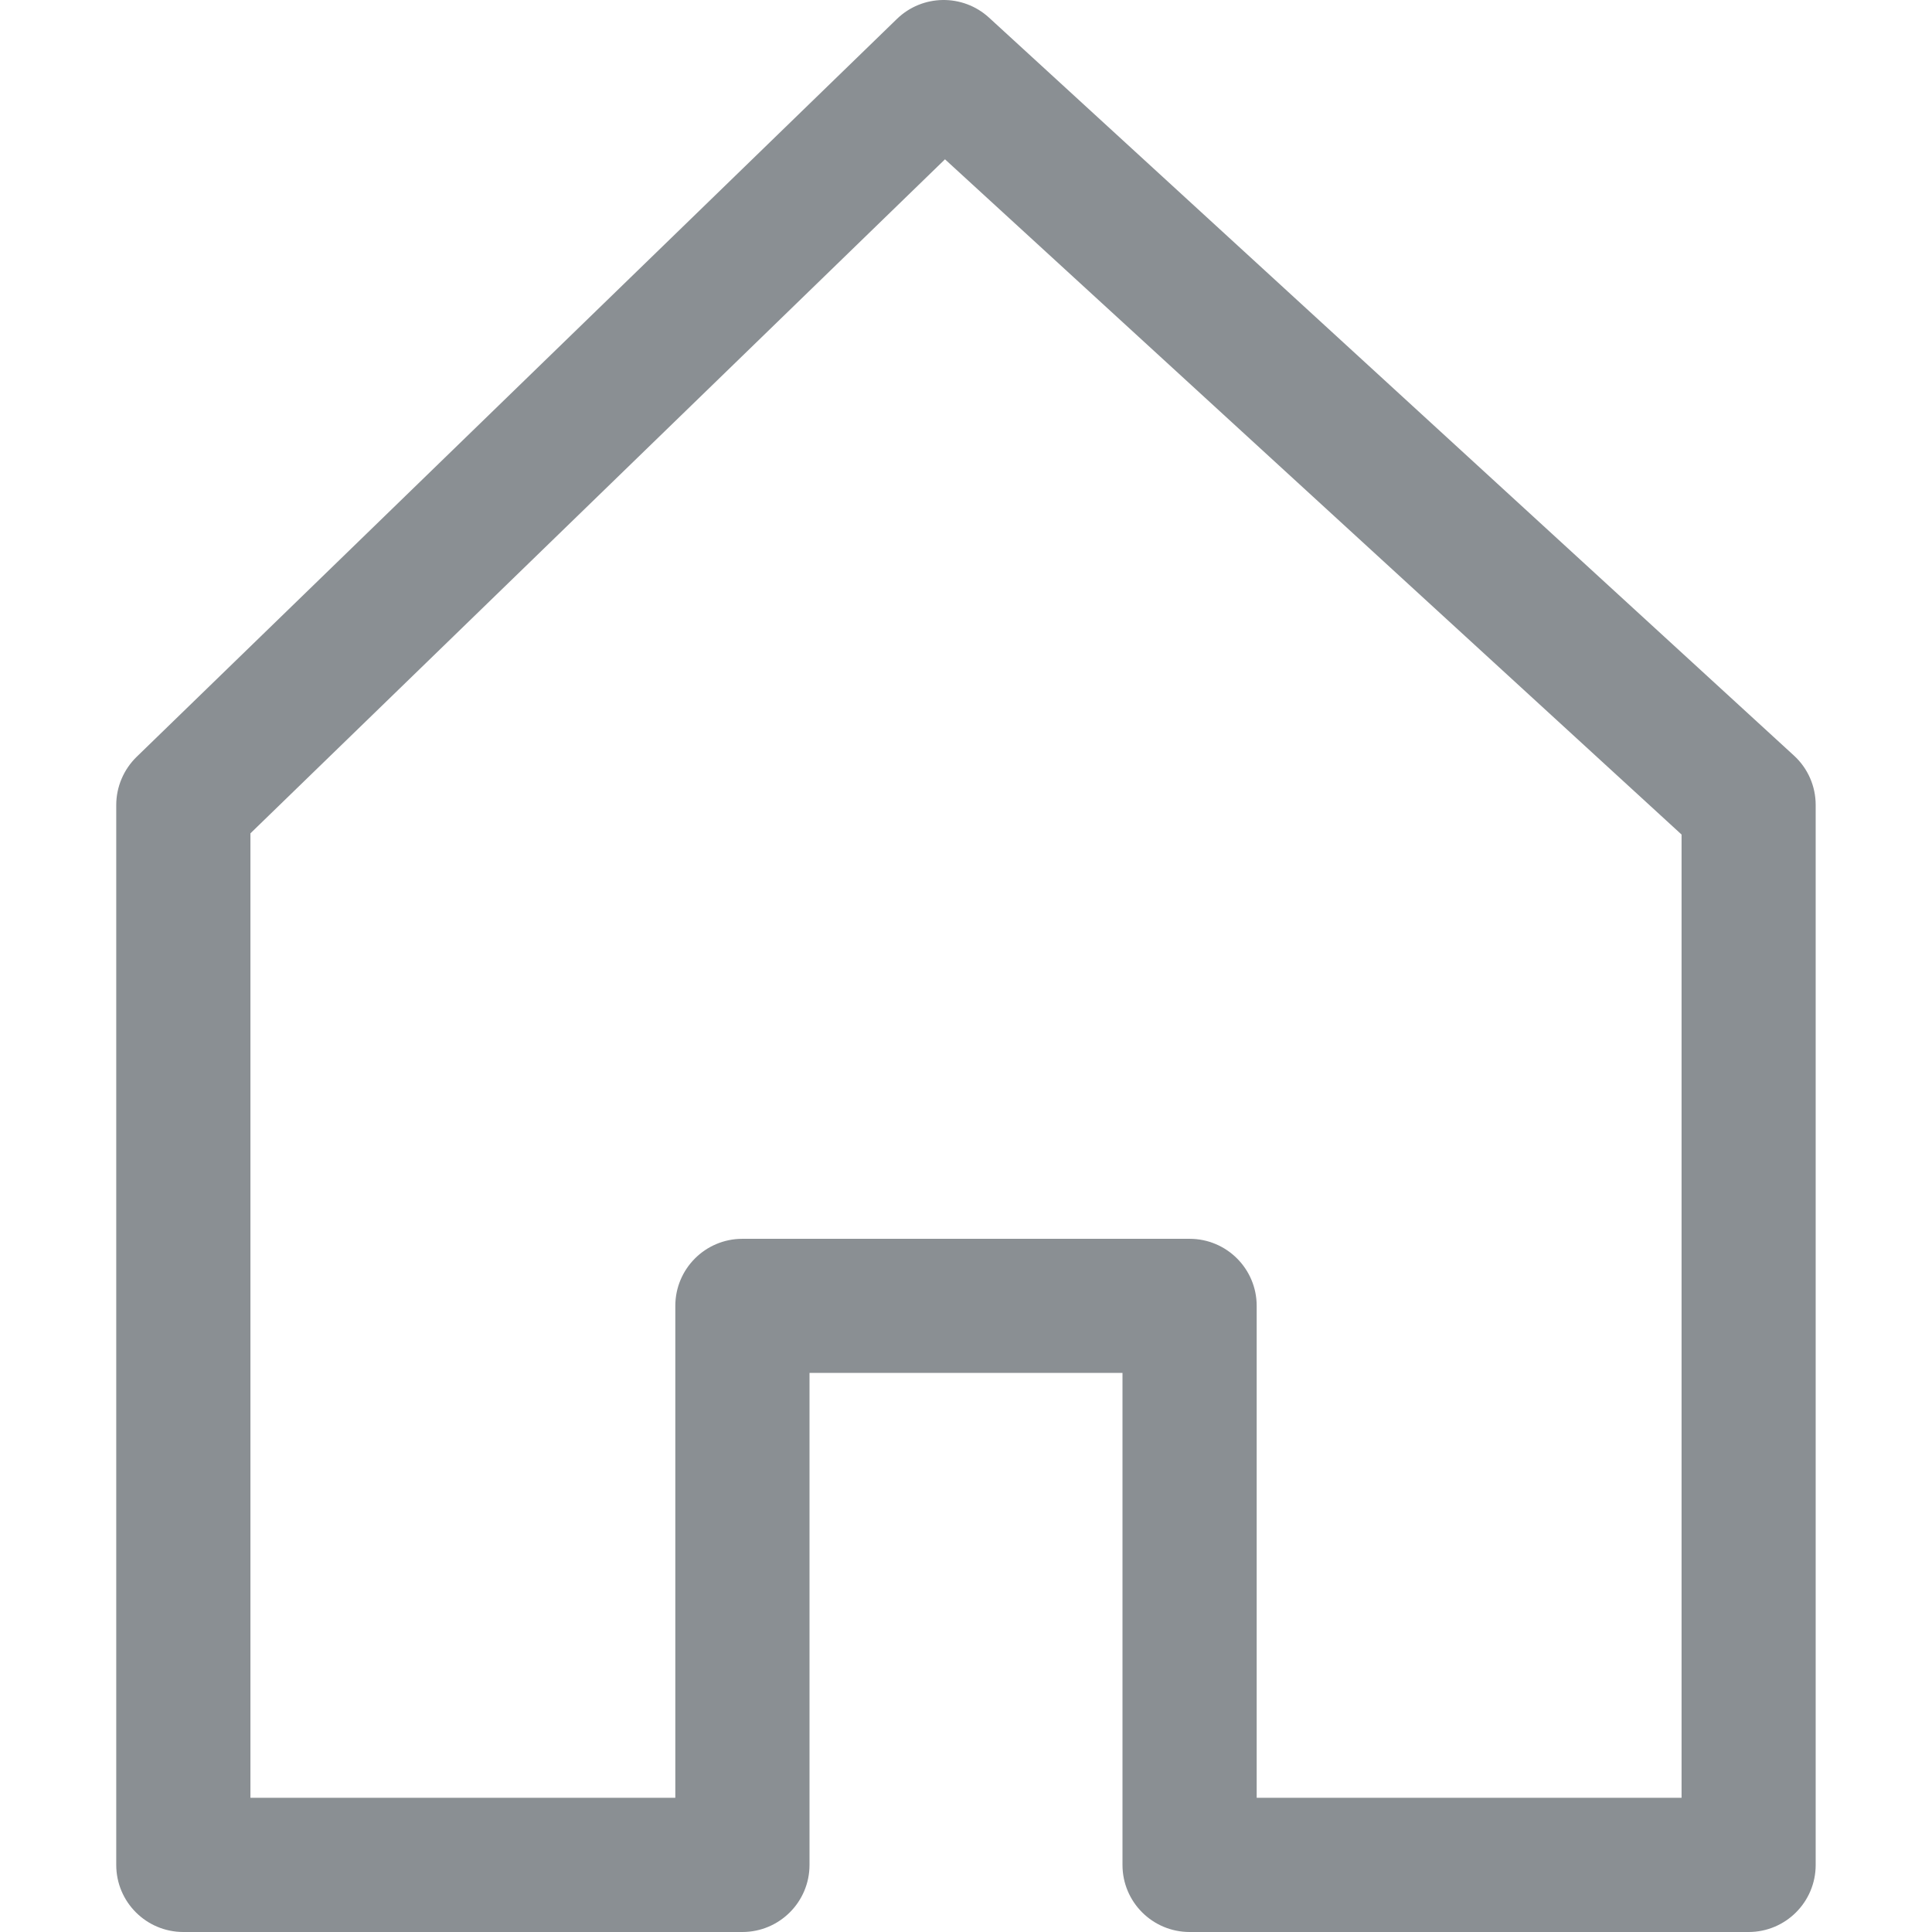 <svg width="24" height="24" viewBox="0 0 24 24" fill="none" xmlns="http://www.w3.org/2000/svg">
<g clip-path="url(#clip0_59_522)">
<path d="M22.285 9.386L12.286 0.219C11.96 -0.079 11.459 -0.072 11.142 0.235L1.697 9.402C1.536 9.559 1.444 9.775 1.444 10V23.167C1.444 23.627 1.817 24 2.278 24H9.222C9.682 24 10.056 23.627 10.056 23.167V17.055H13.944V23.167C13.944 23.627 14.317 24 14.778 24H21.722C22.182 24 22.555 23.627 22.555 23.167V10C22.555 9.766 22.458 9.544 22.285 9.386ZM20.889 22.333H15.611V16.222C15.611 15.762 15.238 15.389 14.778 15.389H9.222C8.762 15.389 8.389 15.762 8.389 16.222V22.333H3.111V10.352L11.739 1.979L20.889 10.367V22.333H20.889Z" fill="#8A8F93"/>
</g>
<defs>
<clipPath id="clip0_59_522">
<rect width="24" height="24" fill="white"/>
</clipPath>
</defs>
</svg>
